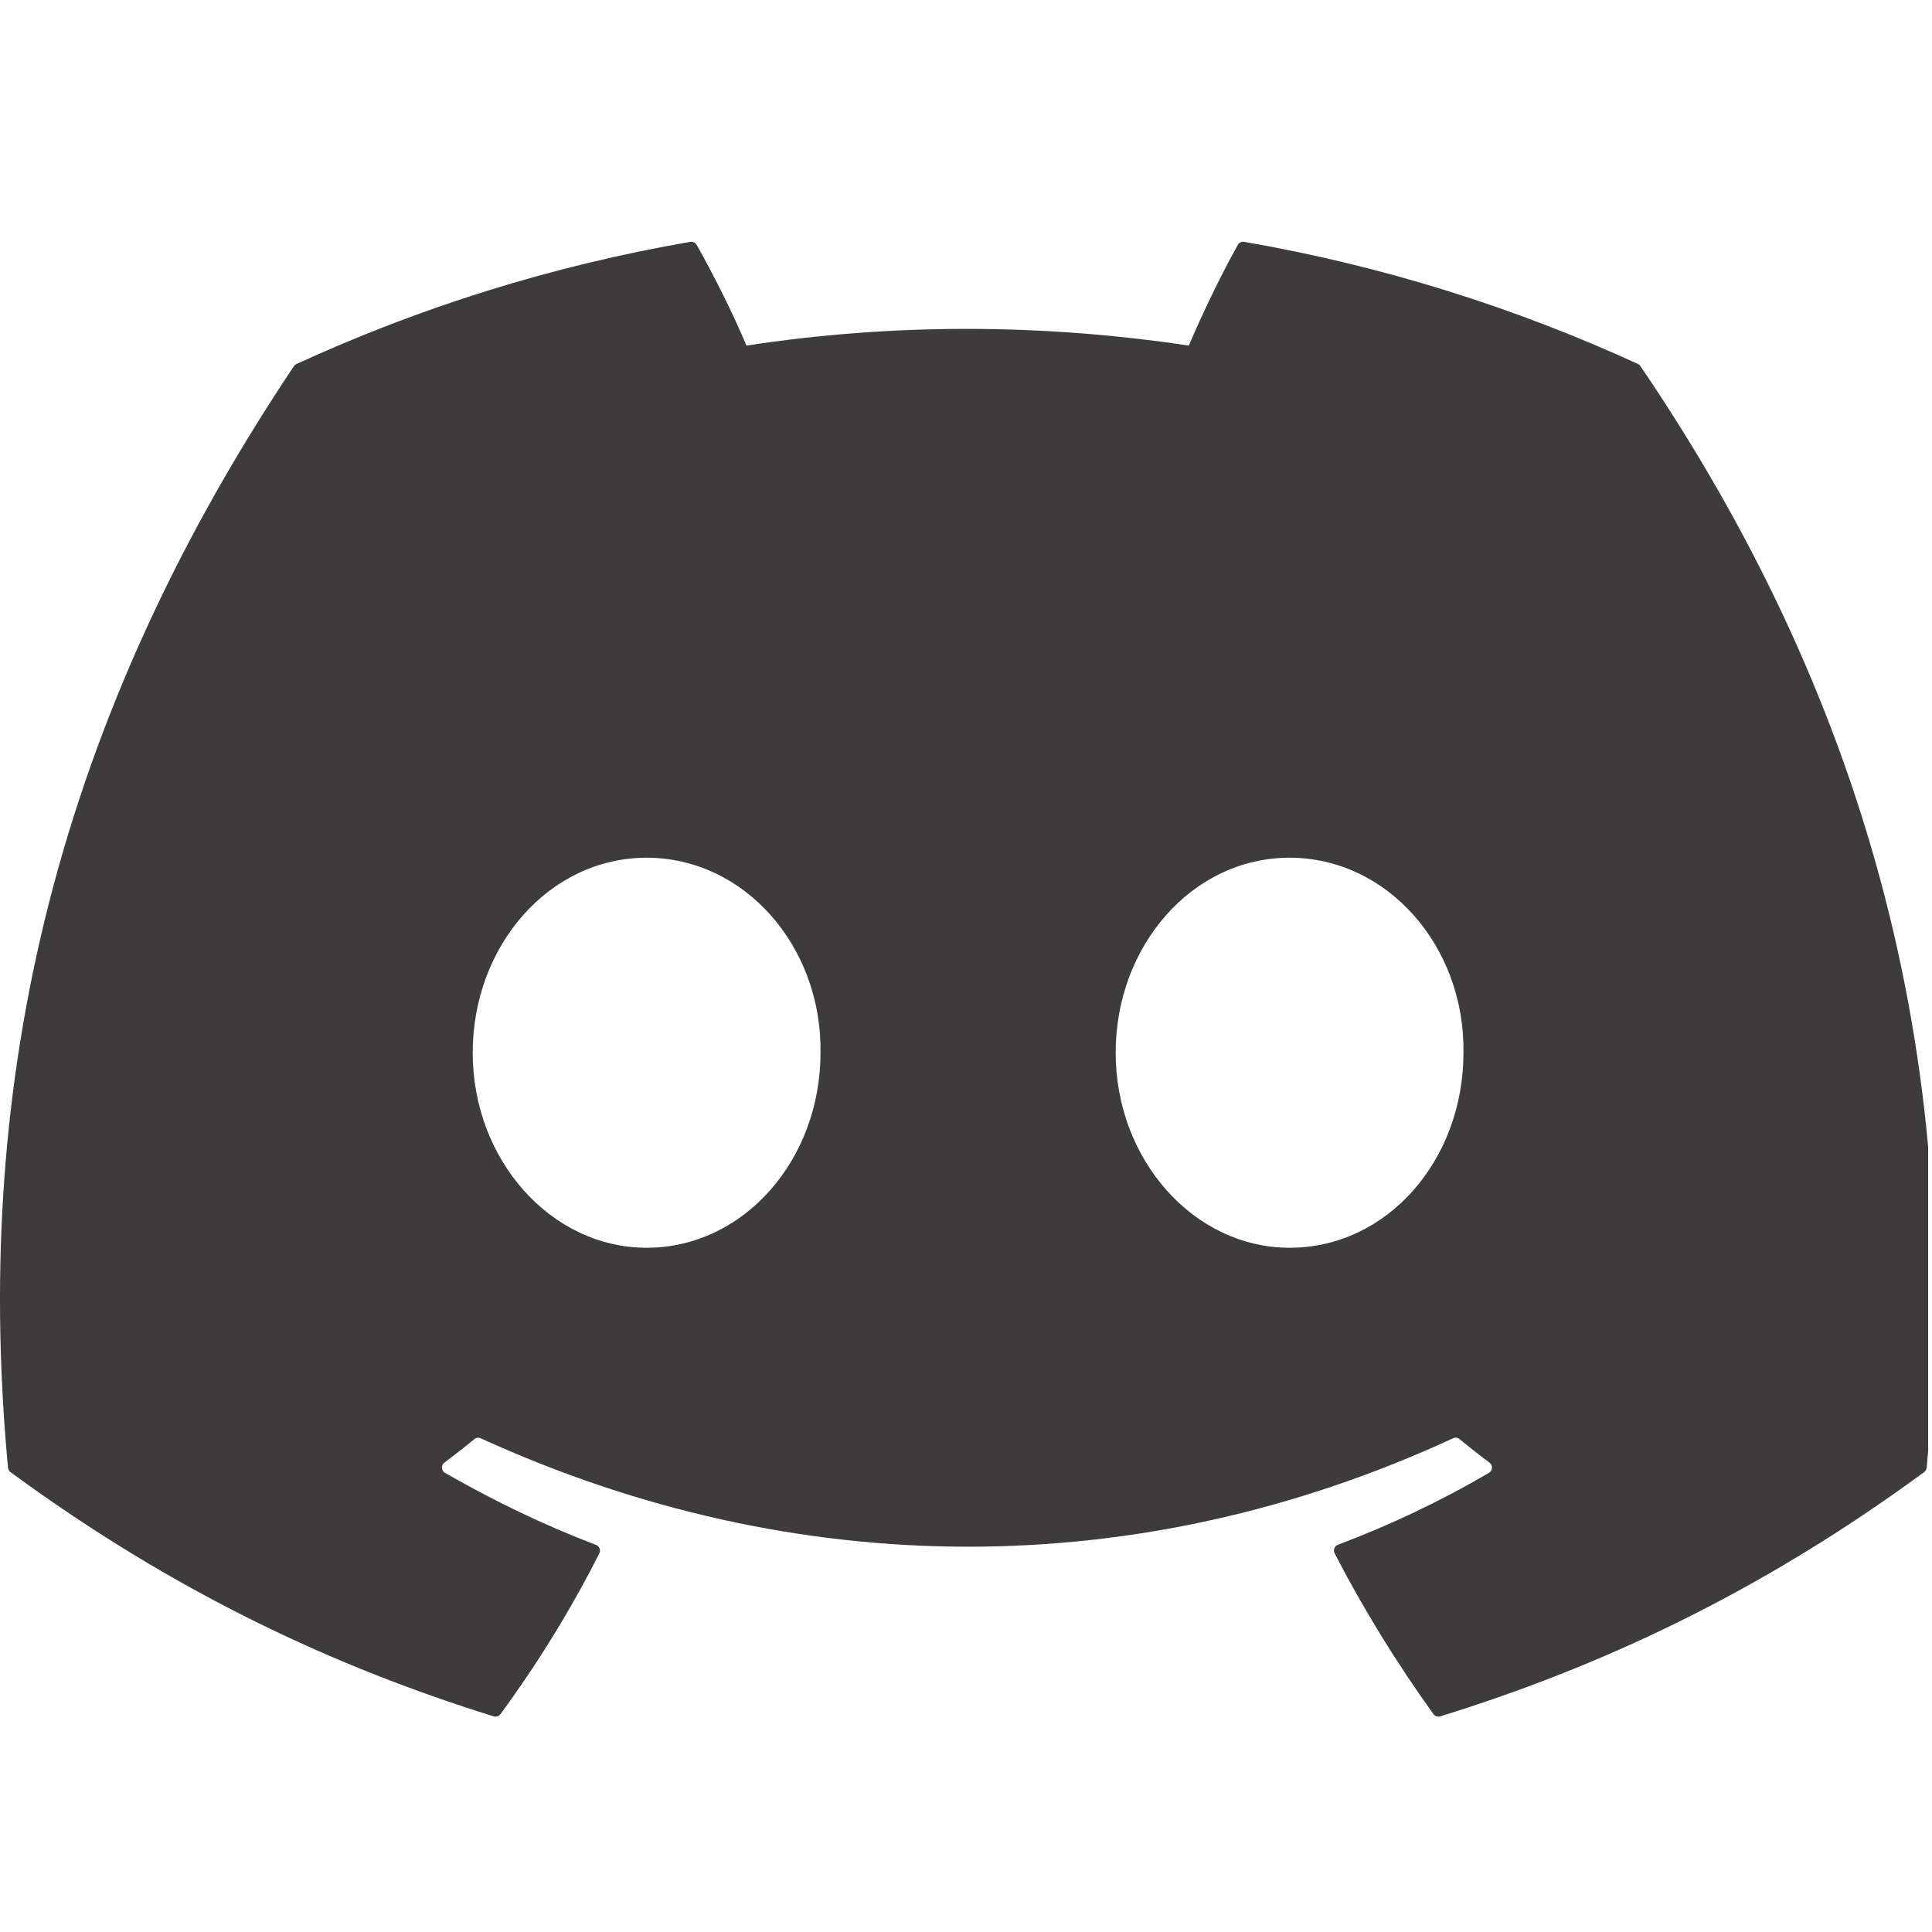 <svg width="142" height="142" viewBox="0 0 142 142" fill="none" xmlns="http://www.w3.org/2000/svg">
<g clip-path="url(#clip0_502_8235)">
<path d="M120.395 26.755C111.33 22.596 101.61 19.531 91.446 17.776C91.261 17.742 91.076 17.827 90.981 17.996C89.731 20.22 88.346 23.12 87.376 25.4C76.445 23.764 65.57 23.764 54.863 25.4C53.893 23.07 52.458 20.22 51.202 17.996C51.107 17.832 50.922 17.748 50.737 17.776C40.579 19.526 30.859 22.59 21.789 26.755C21.71 26.788 21.643 26.845 21.598 26.918C3.161 54.464 -1.89 81.332 0.588 107.867C0.599 107.997 0.672 108.121 0.773 108.2C12.937 117.133 24.721 122.557 36.285 126.151C36.47 126.208 36.667 126.14 36.784 125.988C39.52 122.252 41.958 118.313 44.049 114.17C44.173 113.928 44.055 113.64 43.803 113.544C39.935 112.077 36.252 110.288 32.709 108.256C32.429 108.093 32.406 107.692 32.664 107.5C33.41 106.941 34.155 106.36 34.867 105.773C34.996 105.666 35.175 105.643 35.327 105.711C58.602 116.338 83.8 116.338 106.801 105.711C106.952 105.638 107.131 105.66 107.266 105.768C107.978 106.354 108.723 106.941 109.474 107.5C109.732 107.692 109.716 108.093 109.435 108.256C105.892 110.327 102.209 112.077 98.336 113.538C98.084 113.634 97.971 113.928 98.095 114.17C100.231 118.307 102.669 122.246 105.354 125.982C105.466 126.14 105.668 126.208 105.853 126.151C117.474 122.557 129.257 117.133 141.422 108.2C141.528 108.121 141.596 108.002 141.607 107.872C144.572 77.195 136.64 50.547 120.58 26.924C120.54 26.845 120.473 26.788 120.395 26.755ZM47.525 91.71C40.518 91.71 34.744 85.276 34.744 77.376C34.744 69.475 40.406 63.041 47.525 63.041C54.7 63.041 60.418 69.531 60.306 77.376C60.306 85.276 54.644 91.71 47.525 91.71ZM94.782 91.71C87.775 91.71 82.001 85.276 82.001 77.376C82.001 69.475 87.662 63.041 94.782 63.041C101.957 63.041 107.675 69.531 107.563 77.376C107.563 85.276 101.957 91.71 94.782 91.71Z" fill="#3D3B3B"/>
</g>
<defs>
<clipPath id="clip0_502_8235">
<rect width="141.717" height="141.717" fill="white" transform="translate(0 0.152)"/>
</clipPath>
</defs>
</svg>
